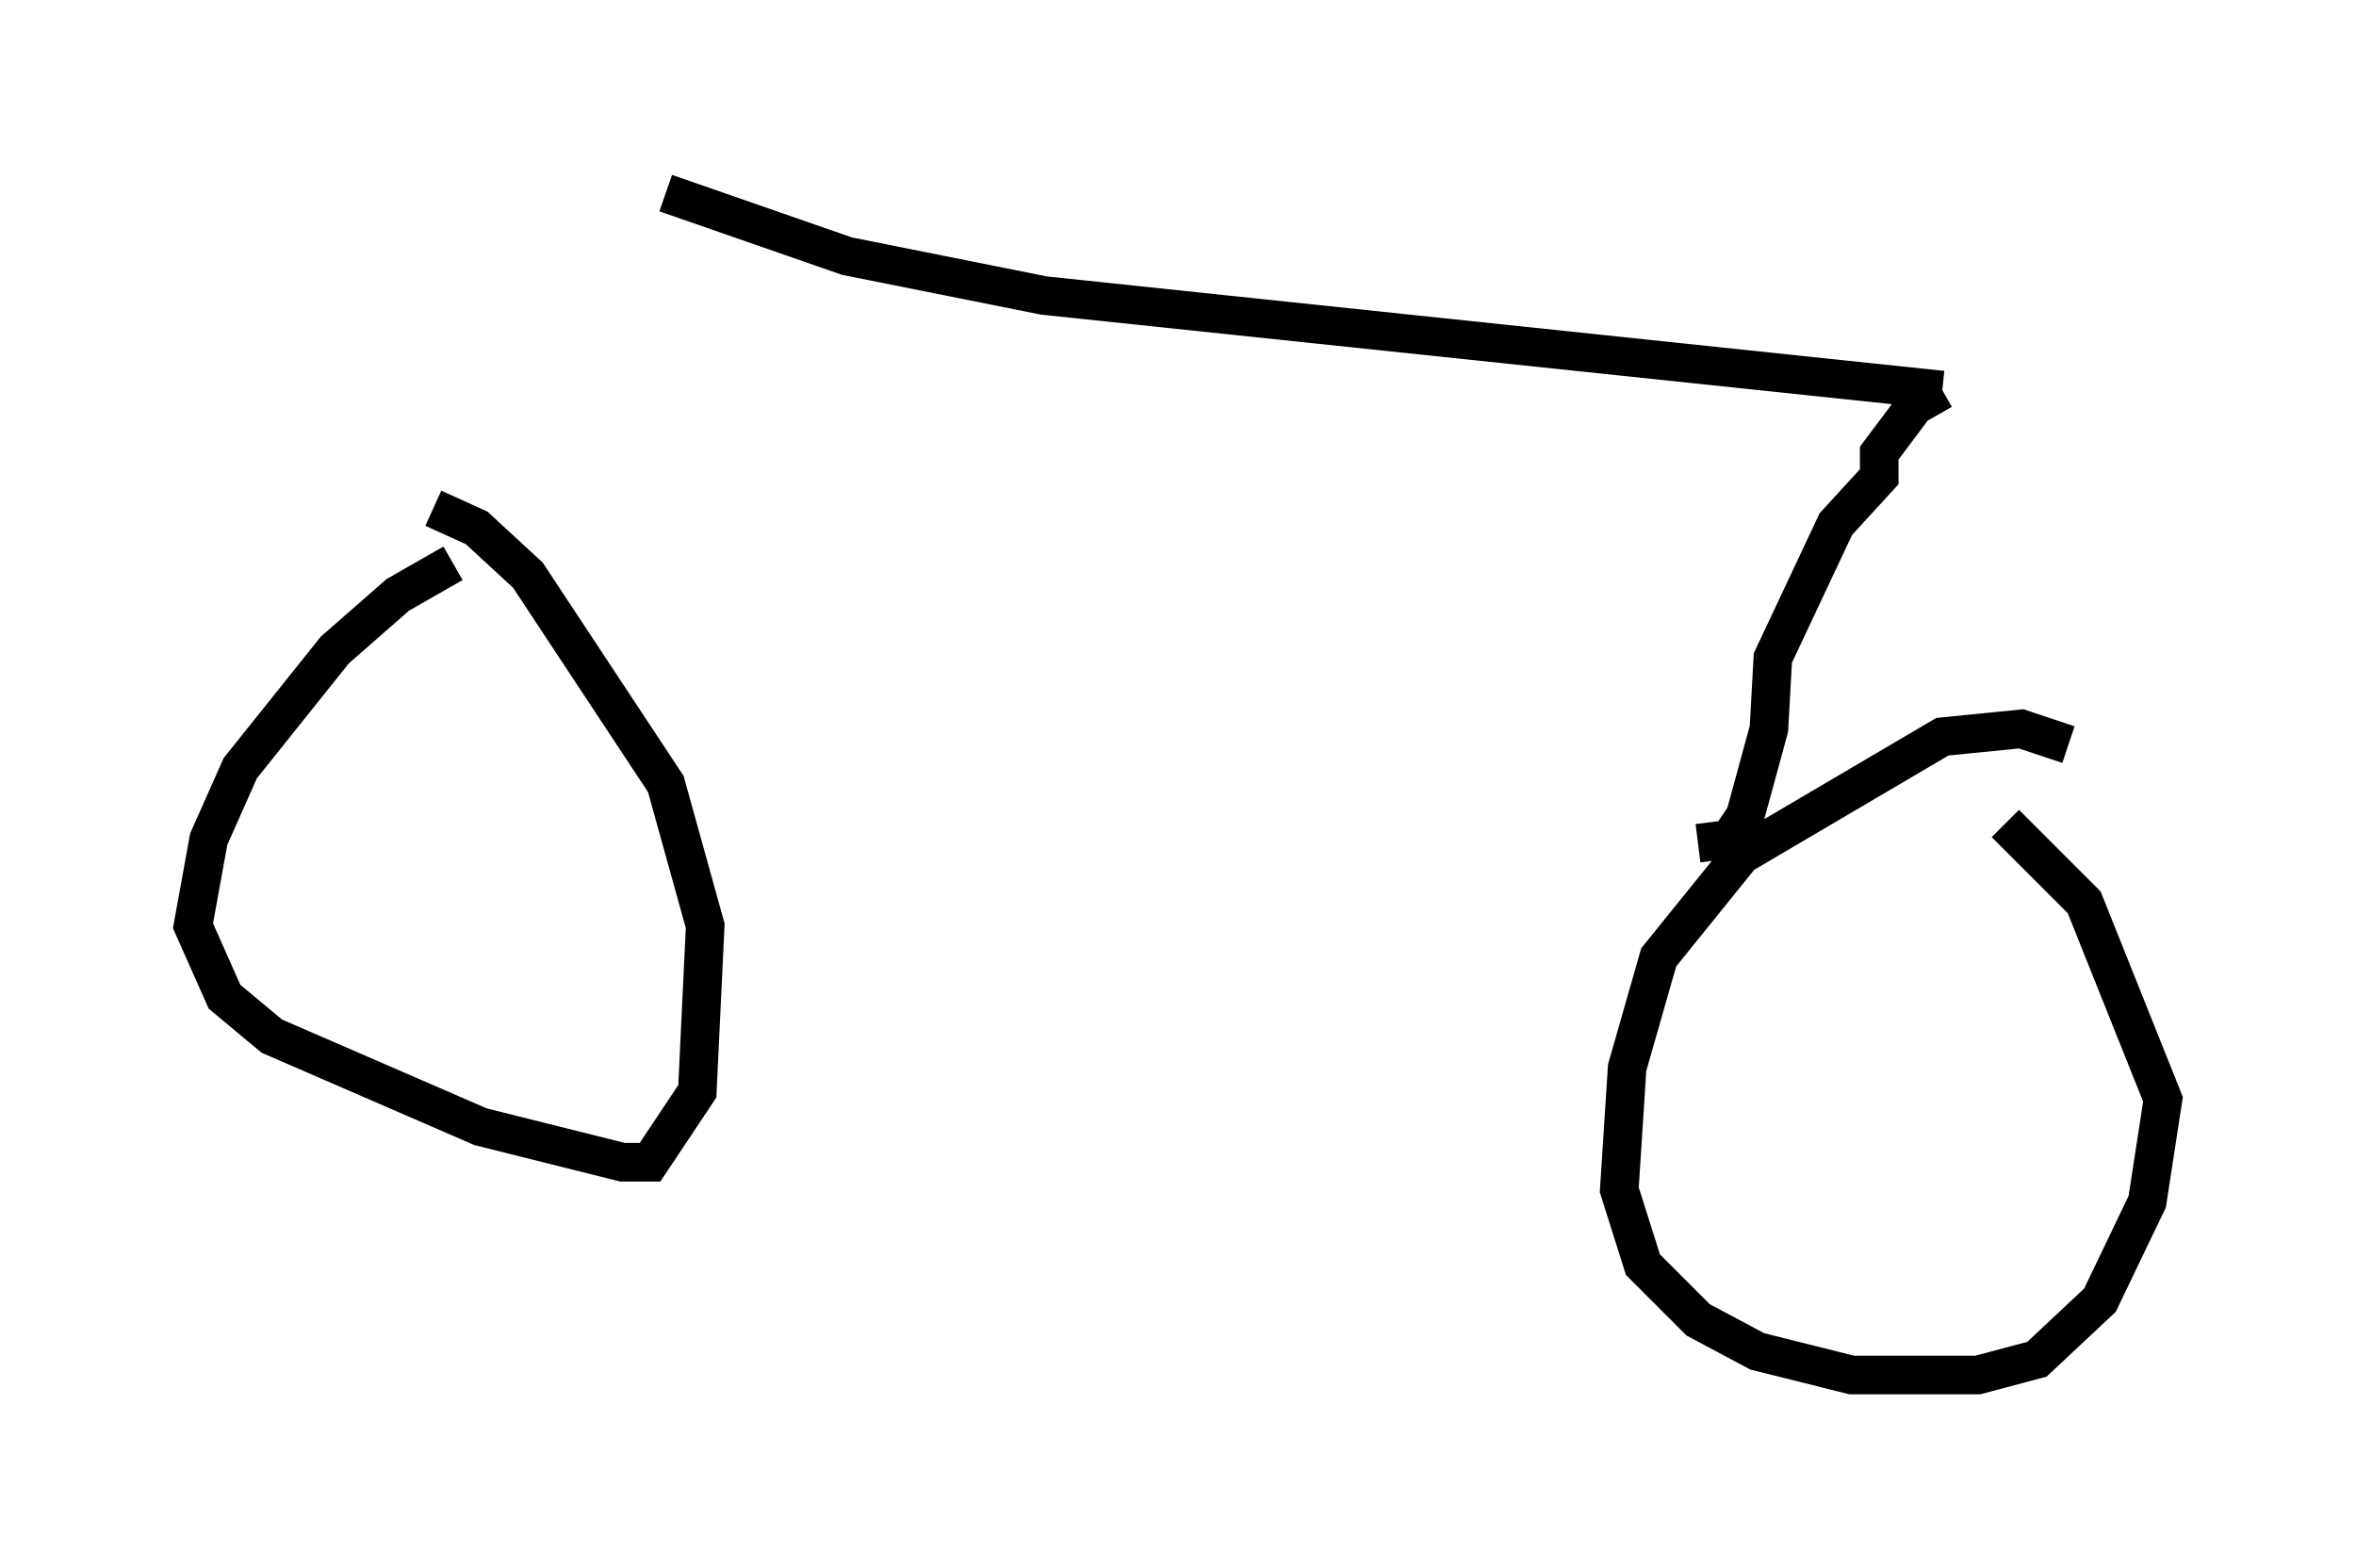 <?xml version="1.0" encoding="utf-8" ?>
<svg baseProfile="full" height="40.625" version="1.1" width="61.042" xmlns="http://www.w3.org/2000/svg" xmlns:ev="http://www.w3.org/2001/xml-events" xmlns:xlink="http://www.w3.org/1999/xlink"><defs /><rect fill="white" height="40.625" width="61.042" x="0" y="0" /><path d="M13.983, 15.004 m-2.246, -0.408 l-1.429, 0.817 -1.633, 1.429 l-2.45, 3.063 -0.817, 1.838 l-0.408, 2.246 0.817, 1.838 l1.225, 1.021 5.41, 2.348 l3.675, 0.919 0.715, 0.0 l1.225, -1.838 0.204, -4.288 l-1.021, -3.675 -3.573, -5.41 l-1.327, -1.225 -1.123, -0.51 m42.365, 6.125 l-1.225, -0.408 -2.042, 0.204 l-5.206, 3.063 -2.144, 2.654 l-0.817, 2.858 -0.204, 3.165 l0.613, 1.94 1.429, 1.429 l1.531, 0.817 2.45, 0.613 l3.267, 0.0 1.531, -0.408 l1.633, -1.531 1.225, -2.552 l0.408, -2.654 -2.042, -5.104 l-2.042, -2.042 m-34.709, -16.334 l4.696, 1.633 5.104, 1.021 l23.275, 2.45 m0.0, 0.0 l-0.715, 0.408 -0.919, 1.225 l0.0, 0.613 -1.123, 1.225 l-1.633, 3.471 -0.102, 1.838 l-0.613, 2.246 -0.408, 0.613 l-0.817, 0.102 " fill="none" stroke="black" stroke-width="1" /></svg>